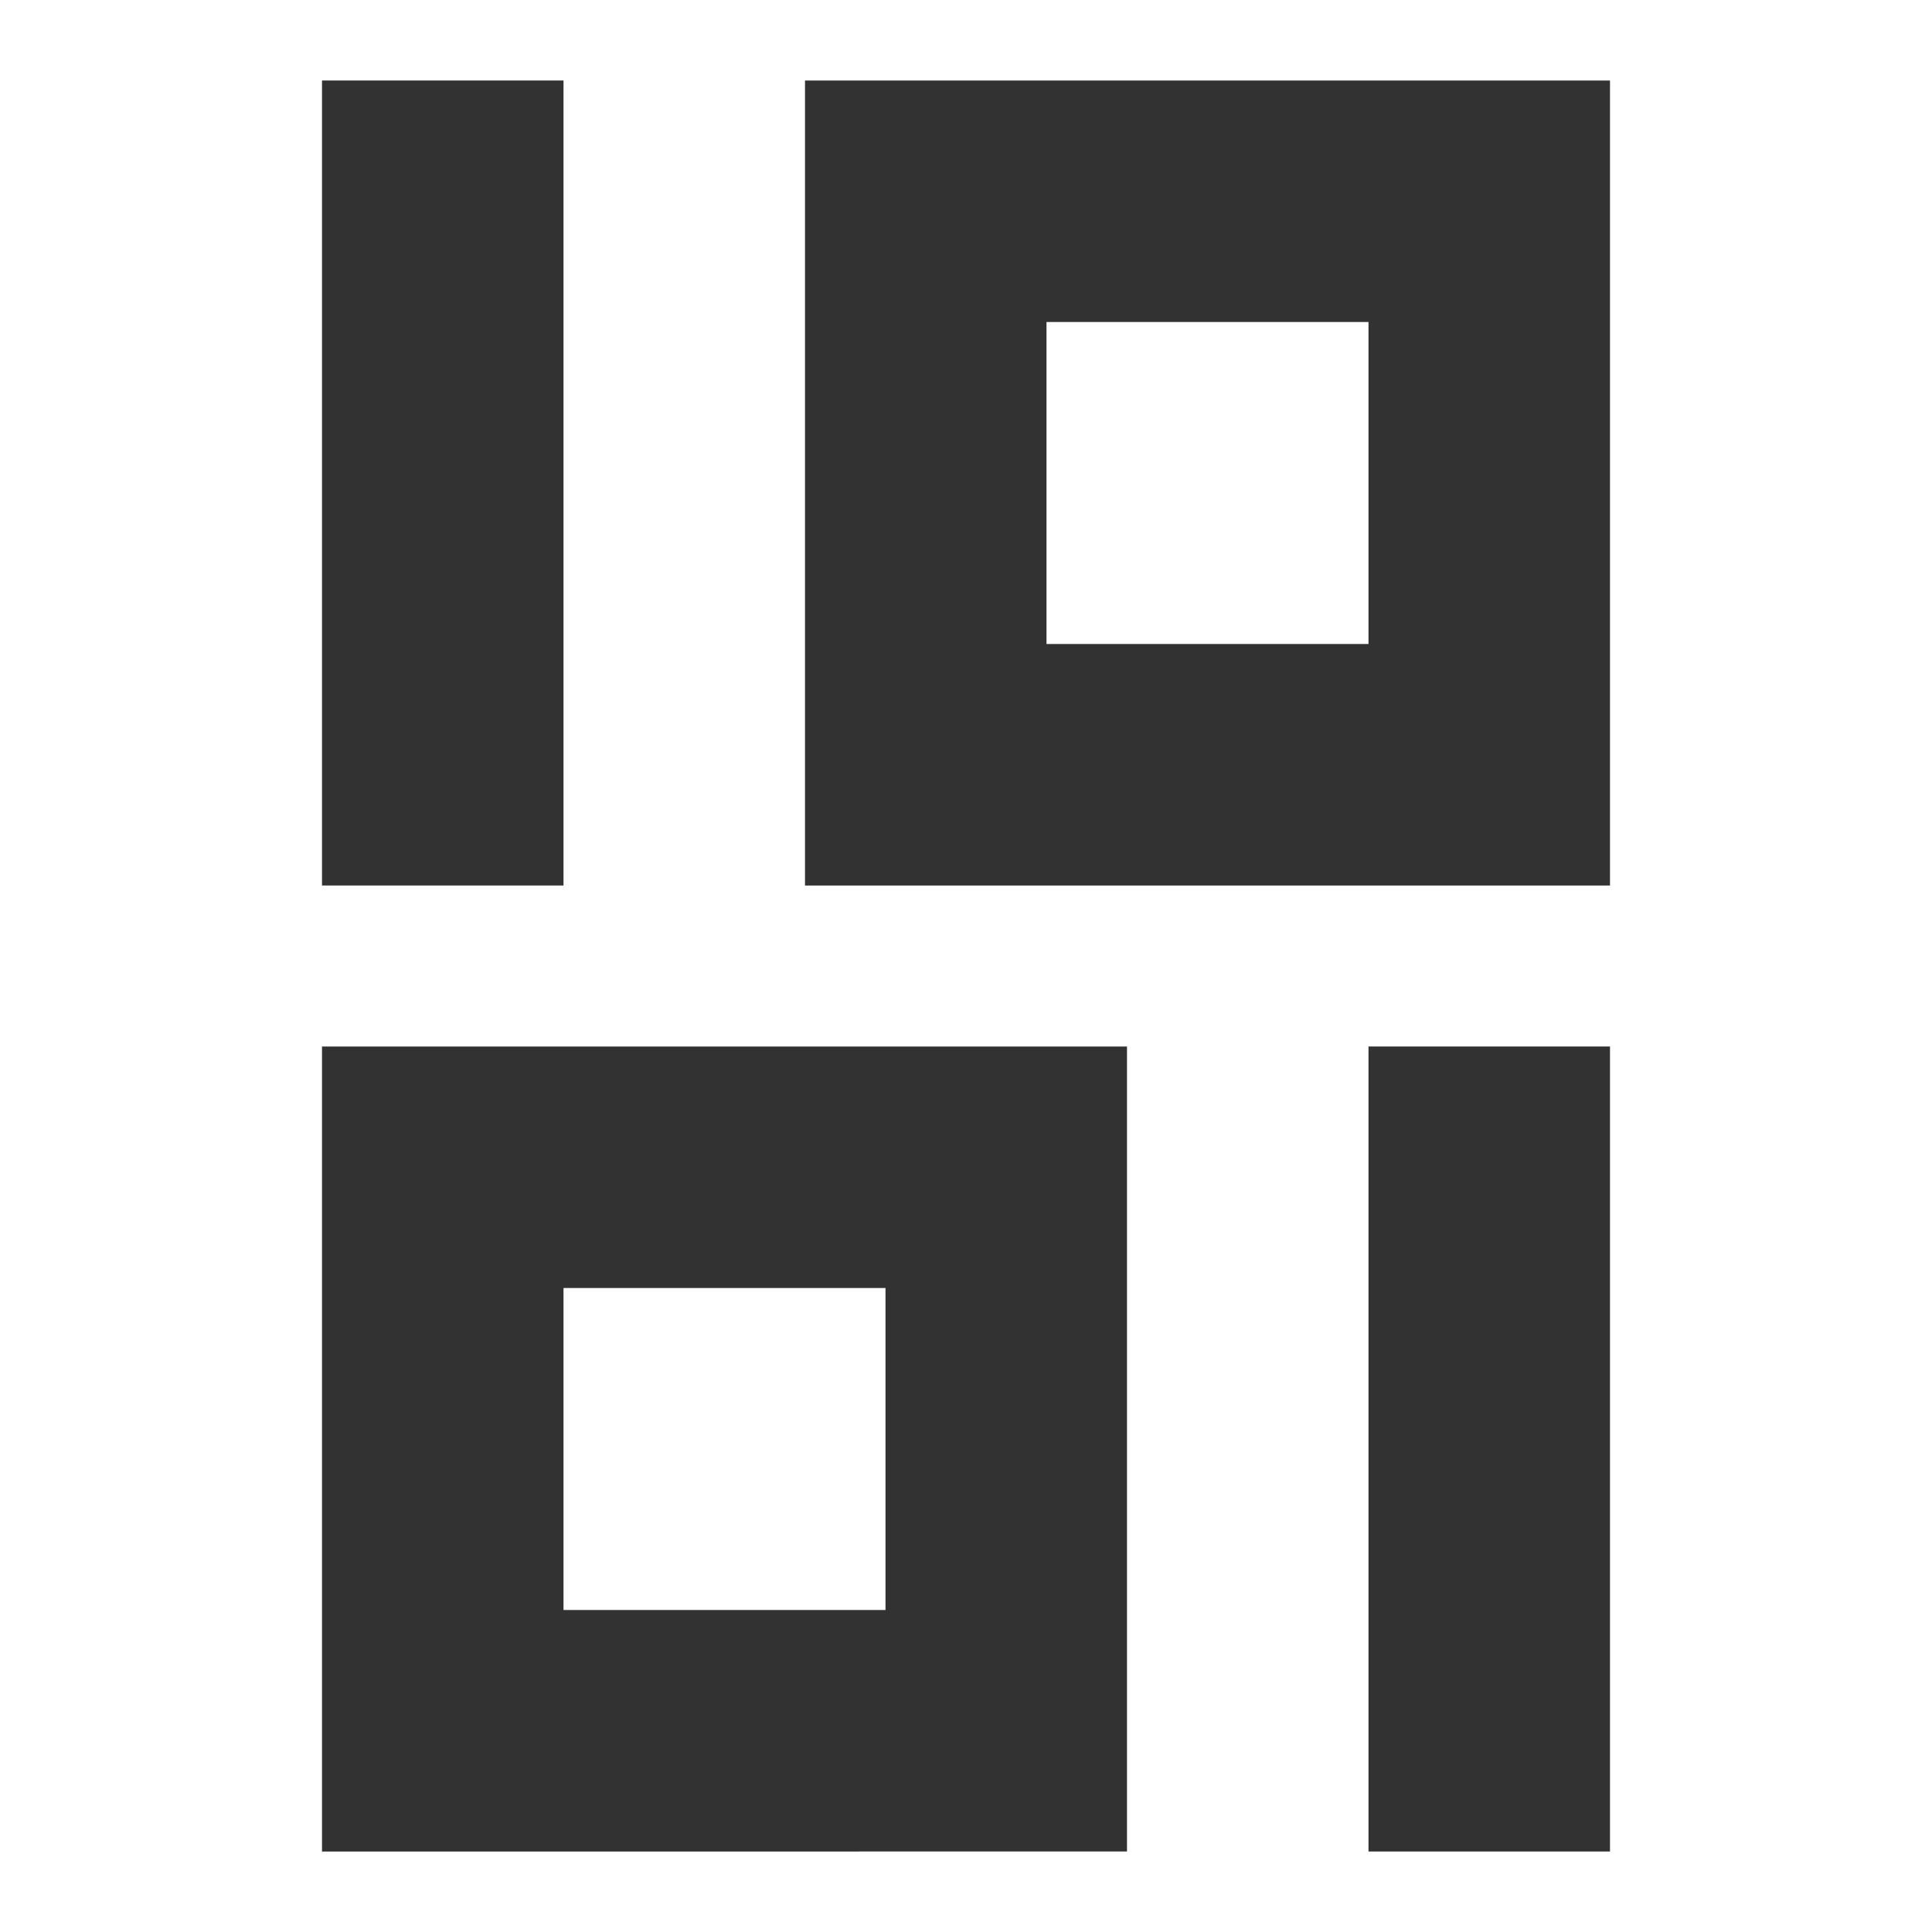 <?xml version="1.0" encoding="utf-8"?>
<!-- Generator: Adobe Illustrator 19.1.0, SVG Export Plug-In . SVG Version: 6.00 Build 0)  -->
<svg version="1.1" xmlns="http://www.w3.org/2000/svg" xmlns:xlink="http://www.w3.org/1999/xlink" x="0px" y="0px"
	 viewBox="0 0 24 24" style="enable-background:new 0 0 24 24;" xml:space="preserve">
<style type="text/css">
	.st0{fill:#F0F0F0;}
	.st1{fill:#323232;}
</style>
<g id="Guides">
</g>
<g id="Name">
</g>
<g id="Icon">
	<rect x="4" y="1" class="st1" width="3" height="10"/>
	<path class="st1" d="M10,1v10h10V1H10z M17,8h-4V4h4V8z"/>
	<rect x="17" y="13" class="st1" width="3" height="10"/>
	<path class="st1" d="M14,23V13H4v10H14z M7,16h4v4H7V16z"/>
</g>
</svg>
